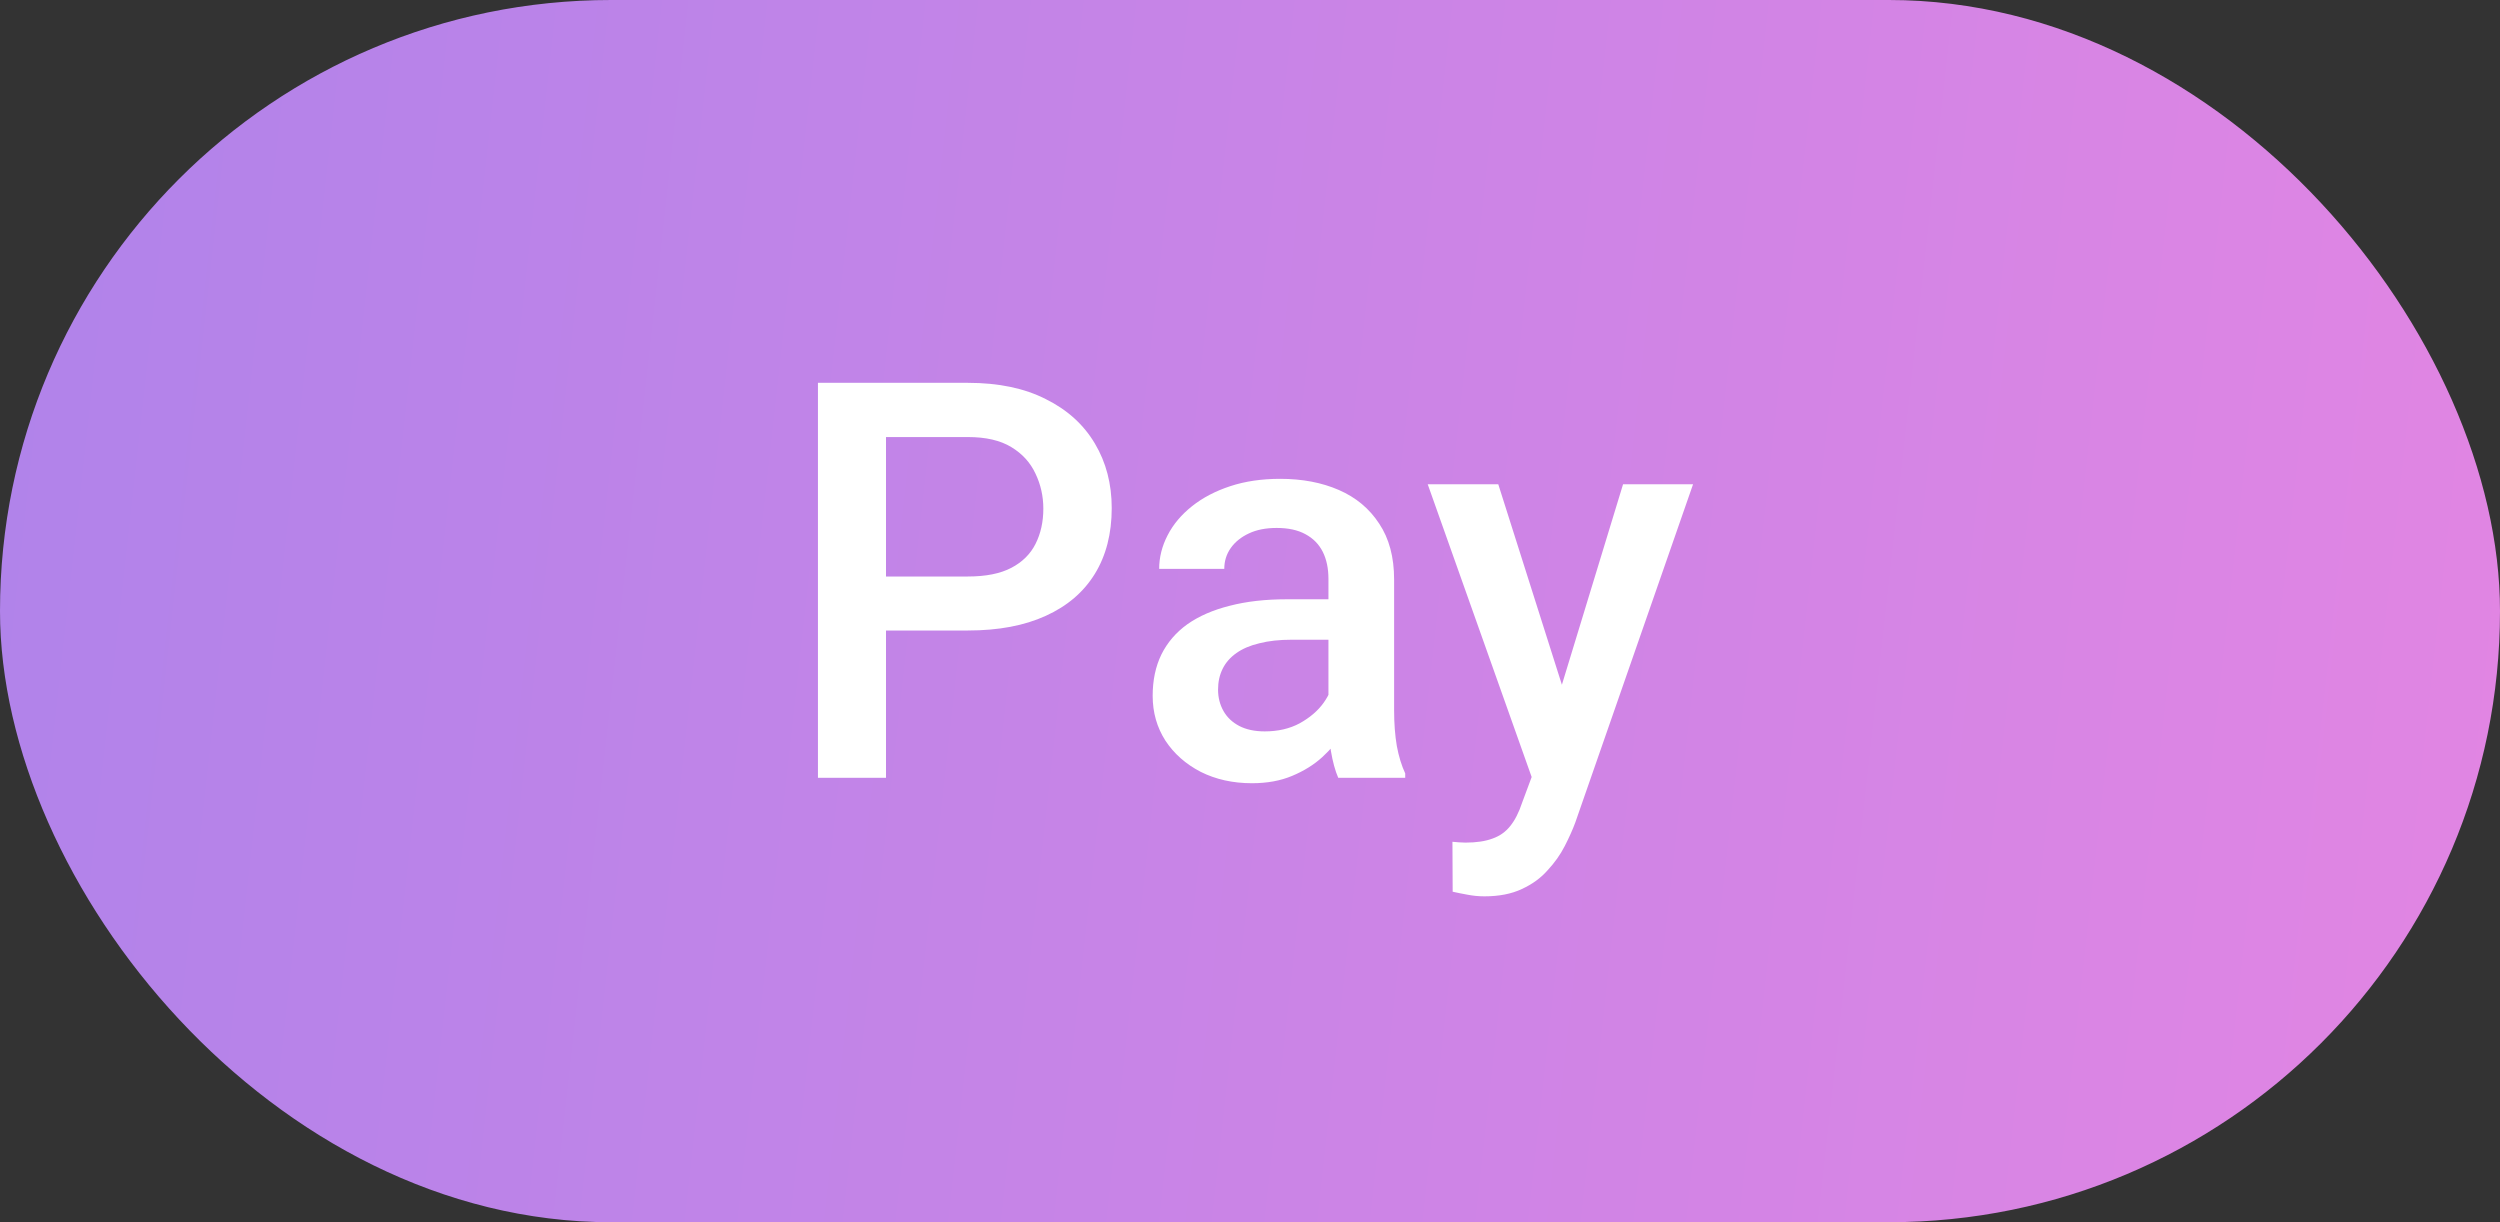 <svg width="45" height="22" viewBox="0 0 45 22" fill="none" xmlns="http://www.w3.org/2000/svg">
<rect x="0" y="0" width="45" height="22" fill="#333333" stroke="none"/>
<rect width="45" height="22" rx="11" fill="url(#paint0_linear_1_4)"/>
<path d="M17.423 11.349H15.572V10.377H17.423C17.745 10.377 18.006 10.325 18.204 10.221C18.403 10.117 18.547 9.973 18.639 9.791C18.733 9.605 18.78 9.394 18.78 9.156C18.78 8.932 18.733 8.722 18.639 8.526C18.547 8.328 18.403 8.168 18.204 8.048C18.006 7.927 17.745 7.867 17.423 7.867H15.948V14H14.723V6.891H17.423C17.973 6.891 18.44 6.988 18.824 7.184C19.212 7.376 19.506 7.643 19.708 7.984C19.91 8.323 20.011 8.71 20.011 9.146C20.011 9.605 19.91 9.999 19.708 10.328C19.506 10.657 19.212 10.909 18.824 11.085C18.44 11.261 17.973 11.349 17.423 11.349ZM23.912 12.94V10.421C23.912 10.232 23.878 10.069 23.81 9.933C23.741 9.796 23.637 9.69 23.497 9.615C23.36 9.54 23.188 9.503 22.98 9.503C22.787 9.503 22.621 9.535 22.481 9.601C22.341 9.666 22.232 9.754 22.154 9.864C22.076 9.975 22.037 10.1 22.037 10.24H20.865C20.865 10.032 20.916 9.83 21.017 9.635C21.117 9.439 21.264 9.265 21.456 9.112C21.648 8.959 21.878 8.839 22.145 8.751C22.412 8.663 22.711 8.619 23.043 8.619C23.44 8.619 23.792 8.686 24.098 8.819C24.407 8.953 24.649 9.155 24.825 9.425C25.004 9.692 25.094 10.027 25.094 10.431V12.779C25.094 13.02 25.11 13.237 25.143 13.429C25.178 13.617 25.229 13.782 25.294 13.922V14H24.088C24.033 13.873 23.989 13.712 23.956 13.517C23.927 13.318 23.912 13.126 23.912 12.94ZM24.083 10.787L24.093 11.515H23.248C23.03 11.515 22.838 11.536 22.672 11.578C22.506 11.617 22.367 11.676 22.257 11.754C22.146 11.832 22.063 11.926 22.008 12.037C21.953 12.148 21.925 12.273 21.925 12.413C21.925 12.553 21.957 12.682 22.023 12.799C22.088 12.913 22.182 13.002 22.306 13.067C22.433 13.133 22.586 13.165 22.765 13.165C23.006 13.165 23.215 13.116 23.395 13.019C23.577 12.918 23.72 12.796 23.824 12.652C23.928 12.506 23.984 12.367 23.99 12.237L24.371 12.76C24.332 12.893 24.265 13.037 24.171 13.19C24.076 13.342 23.953 13.489 23.8 13.629C23.65 13.766 23.469 13.878 23.258 13.966C23.049 14.054 22.809 14.098 22.535 14.098C22.19 14.098 21.883 14.029 21.612 13.893C21.342 13.753 21.131 13.565 20.977 13.331C20.825 13.093 20.748 12.825 20.748 12.525C20.748 12.245 20.8 11.998 20.904 11.783C21.012 11.565 21.168 11.383 21.373 11.236C21.581 11.09 21.835 10.979 22.135 10.904C22.434 10.826 22.776 10.787 23.16 10.787H24.083ZM27.779 13.424L29.215 8.717H30.475L28.355 14.806C28.307 14.936 28.243 15.078 28.165 15.23C28.087 15.383 27.984 15.528 27.857 15.665C27.734 15.805 27.579 15.917 27.394 16.002C27.208 16.09 26.983 16.134 26.72 16.134C26.616 16.134 26.515 16.124 26.417 16.105C26.323 16.088 26.233 16.07 26.148 16.051L26.144 15.152C26.176 15.156 26.215 15.159 26.261 15.162C26.31 15.165 26.349 15.167 26.378 15.167C26.573 15.167 26.736 15.143 26.866 15.094C26.996 15.048 27.102 14.973 27.184 14.869C27.268 14.765 27.34 14.625 27.398 14.449L27.779 13.424ZM26.969 8.717L28.224 12.672L28.434 13.912L27.618 14.122L25.699 8.717H26.969Z" fill="white"/>
<defs>
<linearGradient id="paint0_linear_1_4" x1="-9.69808e-09" y1="9" x2="45" y2="14" gradientUnits="userSpaceOnUse">
<stop stop-color="#B183EA"/>
<stop offset="1" stop-color="#E185E3"/>
</linearGradient>
</defs>
</svg>
